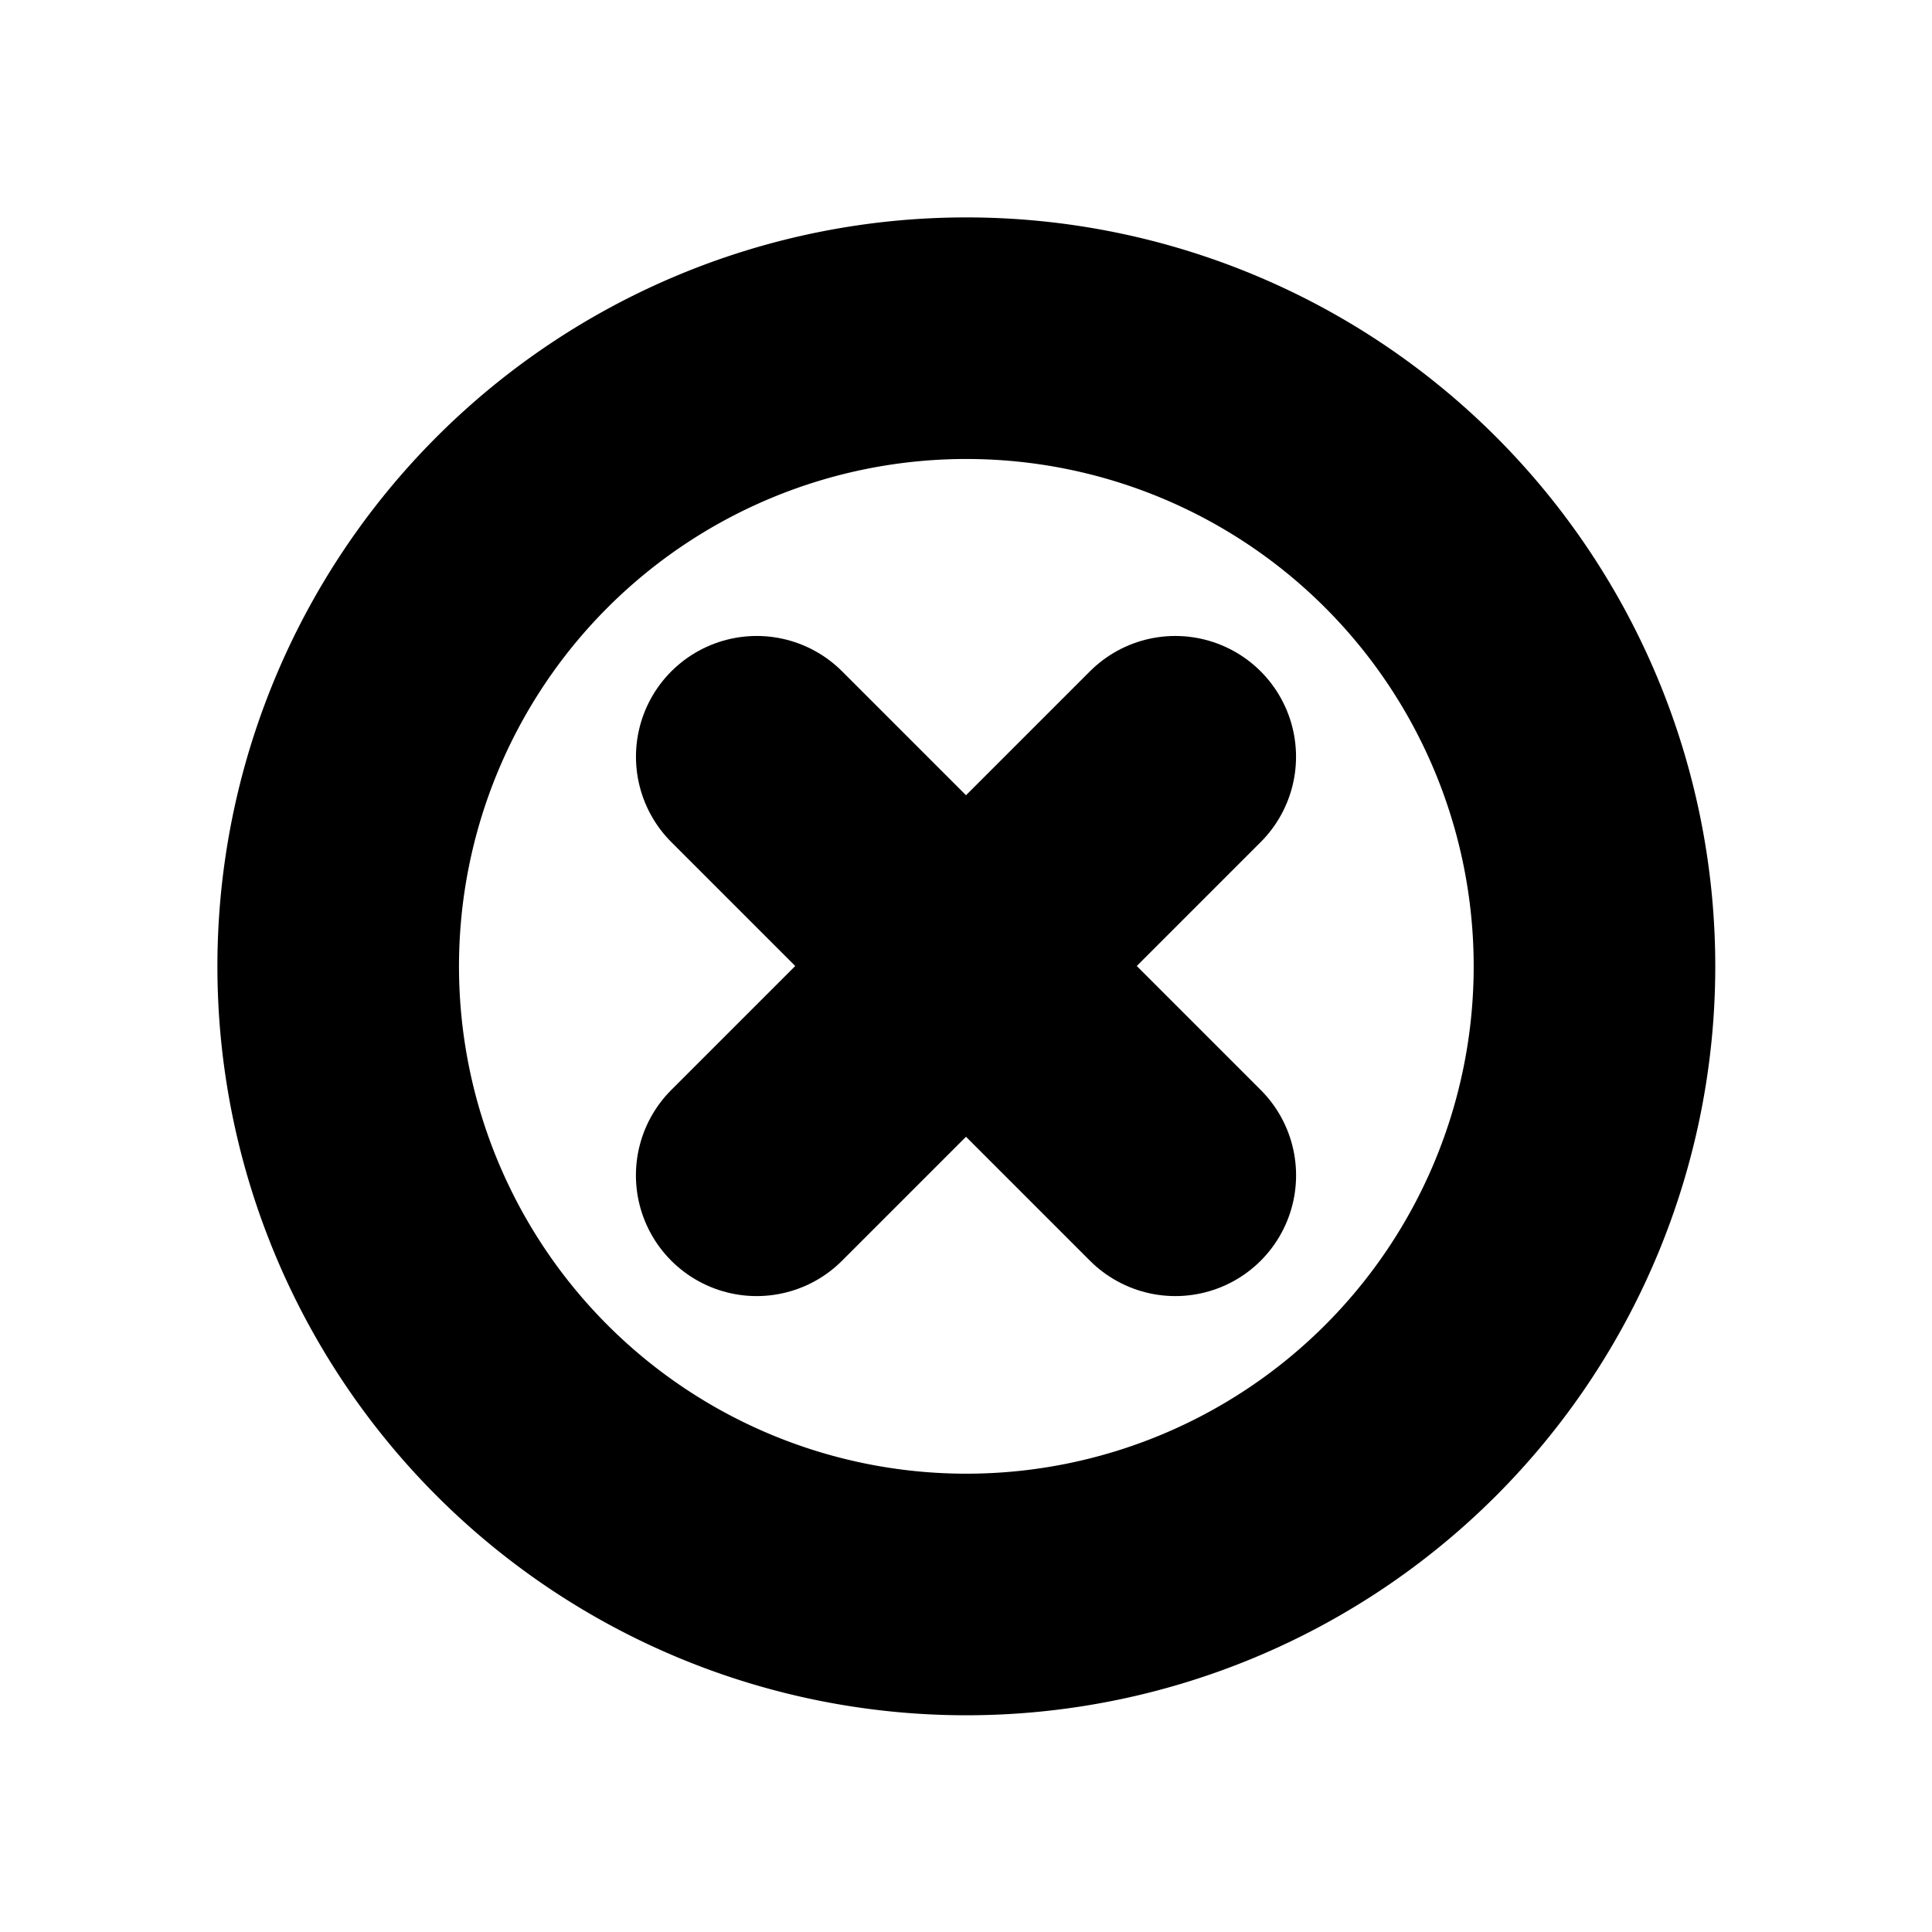 <?xml version="1.0" encoding="UTF-8" standalone="no"?>
<!-- Created with Inkscape (http://www.inkscape.org/) -->

<svg
   xmlns:dc="http://purl.org/dc/elements/1.1/"
   xmlns:cc="http://creativecommons.org/ns#"
   xmlns:rdf="http://www.w3.org/1999/02/22-rdf-syntax-ns#"
   xmlns:svg="http://www.w3.org/2000/svg"
   xmlns="http://www.w3.org/2000/svg"
   xmlns:sodipodi="http://sodipodi.sourceforge.net/DTD/sodipodi-0.dtd"
   xmlns:inkscape="http://www.inkscape.org/namespaces/inkscape"
   width="40"
   height="40"
   id="svg7753"
   version="1.1"
   inkscape:version="0.48.3.1 r9886"
   inkscape:export-filename="/home/micha/Develop/xbmcremote/qml/xbmcremote/symbian/icons/search-clear.png"
   inkscape:export-xdpi="90"
   inkscape:export-ydpi="90"
   sodipodi:docname="searchbar.svg">
  <defs
     id="defs7755" />
  <sodipodi:namedview
     id="base"
     pagecolor="#ffffff"
     bordercolor="#666666"
     borderopacity="1.0"
     inkscape:pageopacity="0.0"
     inkscape:pageshadow="2"
     inkscape:zoom="15.839192"
     inkscape:cx="10.243926"
     inkscape:cy="21.264616"
     inkscape:document-units="px"
     inkscape:current-layer="layer2"
     showgrid="true"
     inkscape:window-width="1440"
     inkscape:window-height="857"
     inkscape:window-x="-2"
     inkscape:window-y="20"
     inkscape:window-maximized="1">
    <inkscape:grid
       type="xygrid"
       id="grid7761"
       empspacing="5"
       visible="true"
       enabled="true"
       snapvisiblegridlinesonly="true" />
  </sodipodi:namedview>
  <g
     inkscape:label="search"
     inkscape:groupmode="layer"
     id="layer1"
     transform="translate(0,-1012.362)"
     style="display:none">
    <g
       style="fill:#1d76ff;fill-opacity:1"
       id="g8330"
       transform="translate(4.281,-4.531)" />
    <g
       style="fill:#1d76ff;fill-opacity:1"
       id="g8349"
       transform="translate(4.281,-4.531)" />
    <path
       sodipodi:type="arc"
       style="fill:none;stroke:#000000;stroke-width:5.769;stroke-linecap:round;stroke-linejoin:round;stroke-miterlimit:4;stroke-opacity:1;stroke-dasharray:none"
       id="path11744"
       sodipodi:cx="17.5"
       sodipodi:cy="17.5"
       sodipodi:rx="12.5"
       sodipodi:ry="12.5"
       d="m 30,17.5 a 12.5,12.5 0 1 1 -25,0 12.5,12.5 0 1 1 25,0 z"
       transform="matrix(0.867,0,0,0.867,2.667,1015.029)" />
    <path
       style="fill:none;stroke:#000000;stroke-width:5;stroke-linecap:round;stroke-linejoin:miter;stroke-miterlimit:4;stroke-opacity:1;stroke-dasharray:none"
       d="m 33,1045.362 -6.067,-6.067"
       id="path11746"
       inkscape:connector-curvature="0" />
  </g>
  <g
     inkscape:groupmode="layer"
     id="layer2"
     inkscape:label="cancel"
     style="display:inline">
    <path
       sodipodi:type="arc"
       style="fill:none;stroke:#000000;stroke-width:5.769;stroke-linecap:round;stroke-linejoin:round;stroke-miterlimit:4;stroke-opacity:1;stroke-dasharray:none"
       id="path11749"
       sodipodi:cx="20"
       sodipodi:cy="20"
       sodipodi:rx="15"
       sodipodi:ry="15"
       d="M 35,20 A 15,15 0 1 1 5,20 15,15 0 1 1 35,20 z"
       transform="matrix(0.867,0,0,0.867,2.667,2.667)" />
    <path
       style="fill:none;stroke:#000000;stroke-width:5;stroke-linecap:round;stroke-linejoin:miter;stroke-miterlimit:4;stroke-opacity:1;stroke-dasharray:none"
       d="m 15.667,15.667 8.667,8.667"
       id="path11751"
       inkscape:connector-curvature="0" />
    <path
       style="fill:none;stroke:#000000;stroke-width:5;stroke-linecap:round;stroke-linejoin:miter;stroke-miterlimit:4;stroke-opacity:1;stroke-dasharray:none"
       d="m 24.333,15.667 -8.667,8.667"
       id="path11753"
       inkscape:connector-curvature="0" />
  </g>
</svg>
